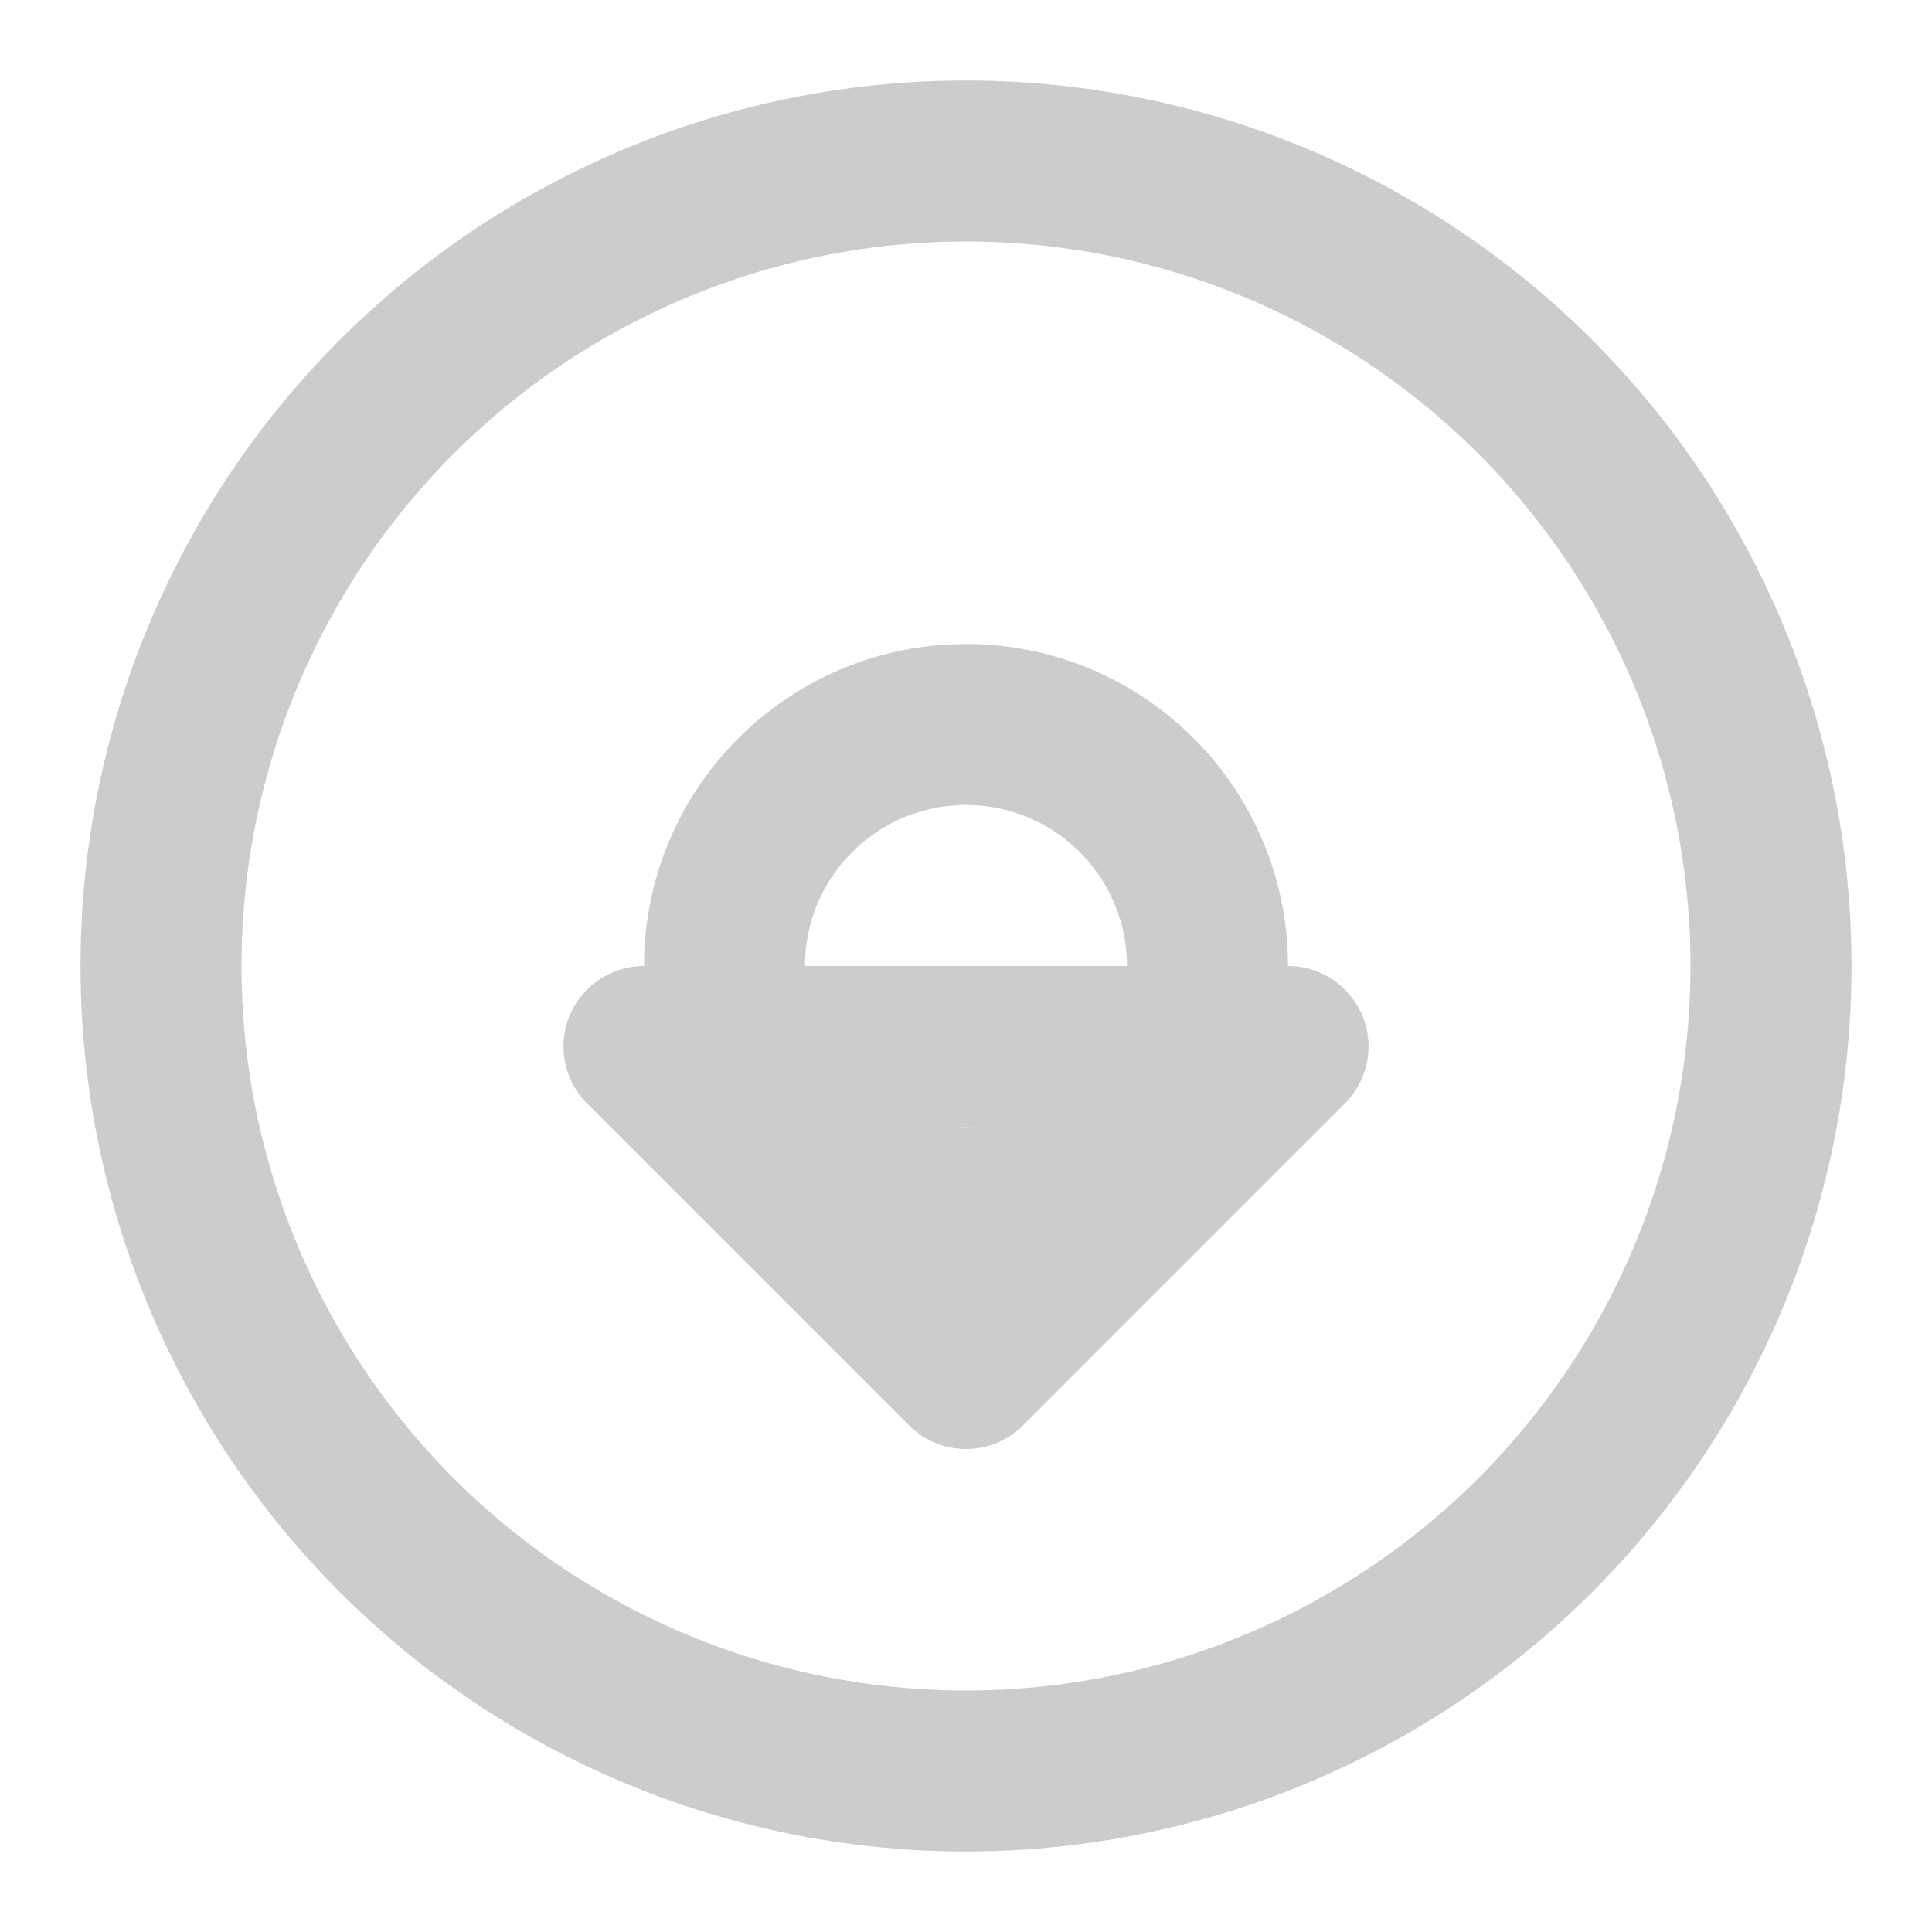 <svg xmlns="http://www.w3.org/2000/svg" viewBox="0 0 24 24" fill="none" stroke="#CCCCCC" stroke-width="2" stroke-linecap="round" stroke-linejoin="round" width="24px" height="24px">
  <circle cx="12" cy="12" r="10" />
  <circle cx="12" cy="12" r="3" />
  <path d="M12 17l-4-4h8l-4 4z" />
</svg>

